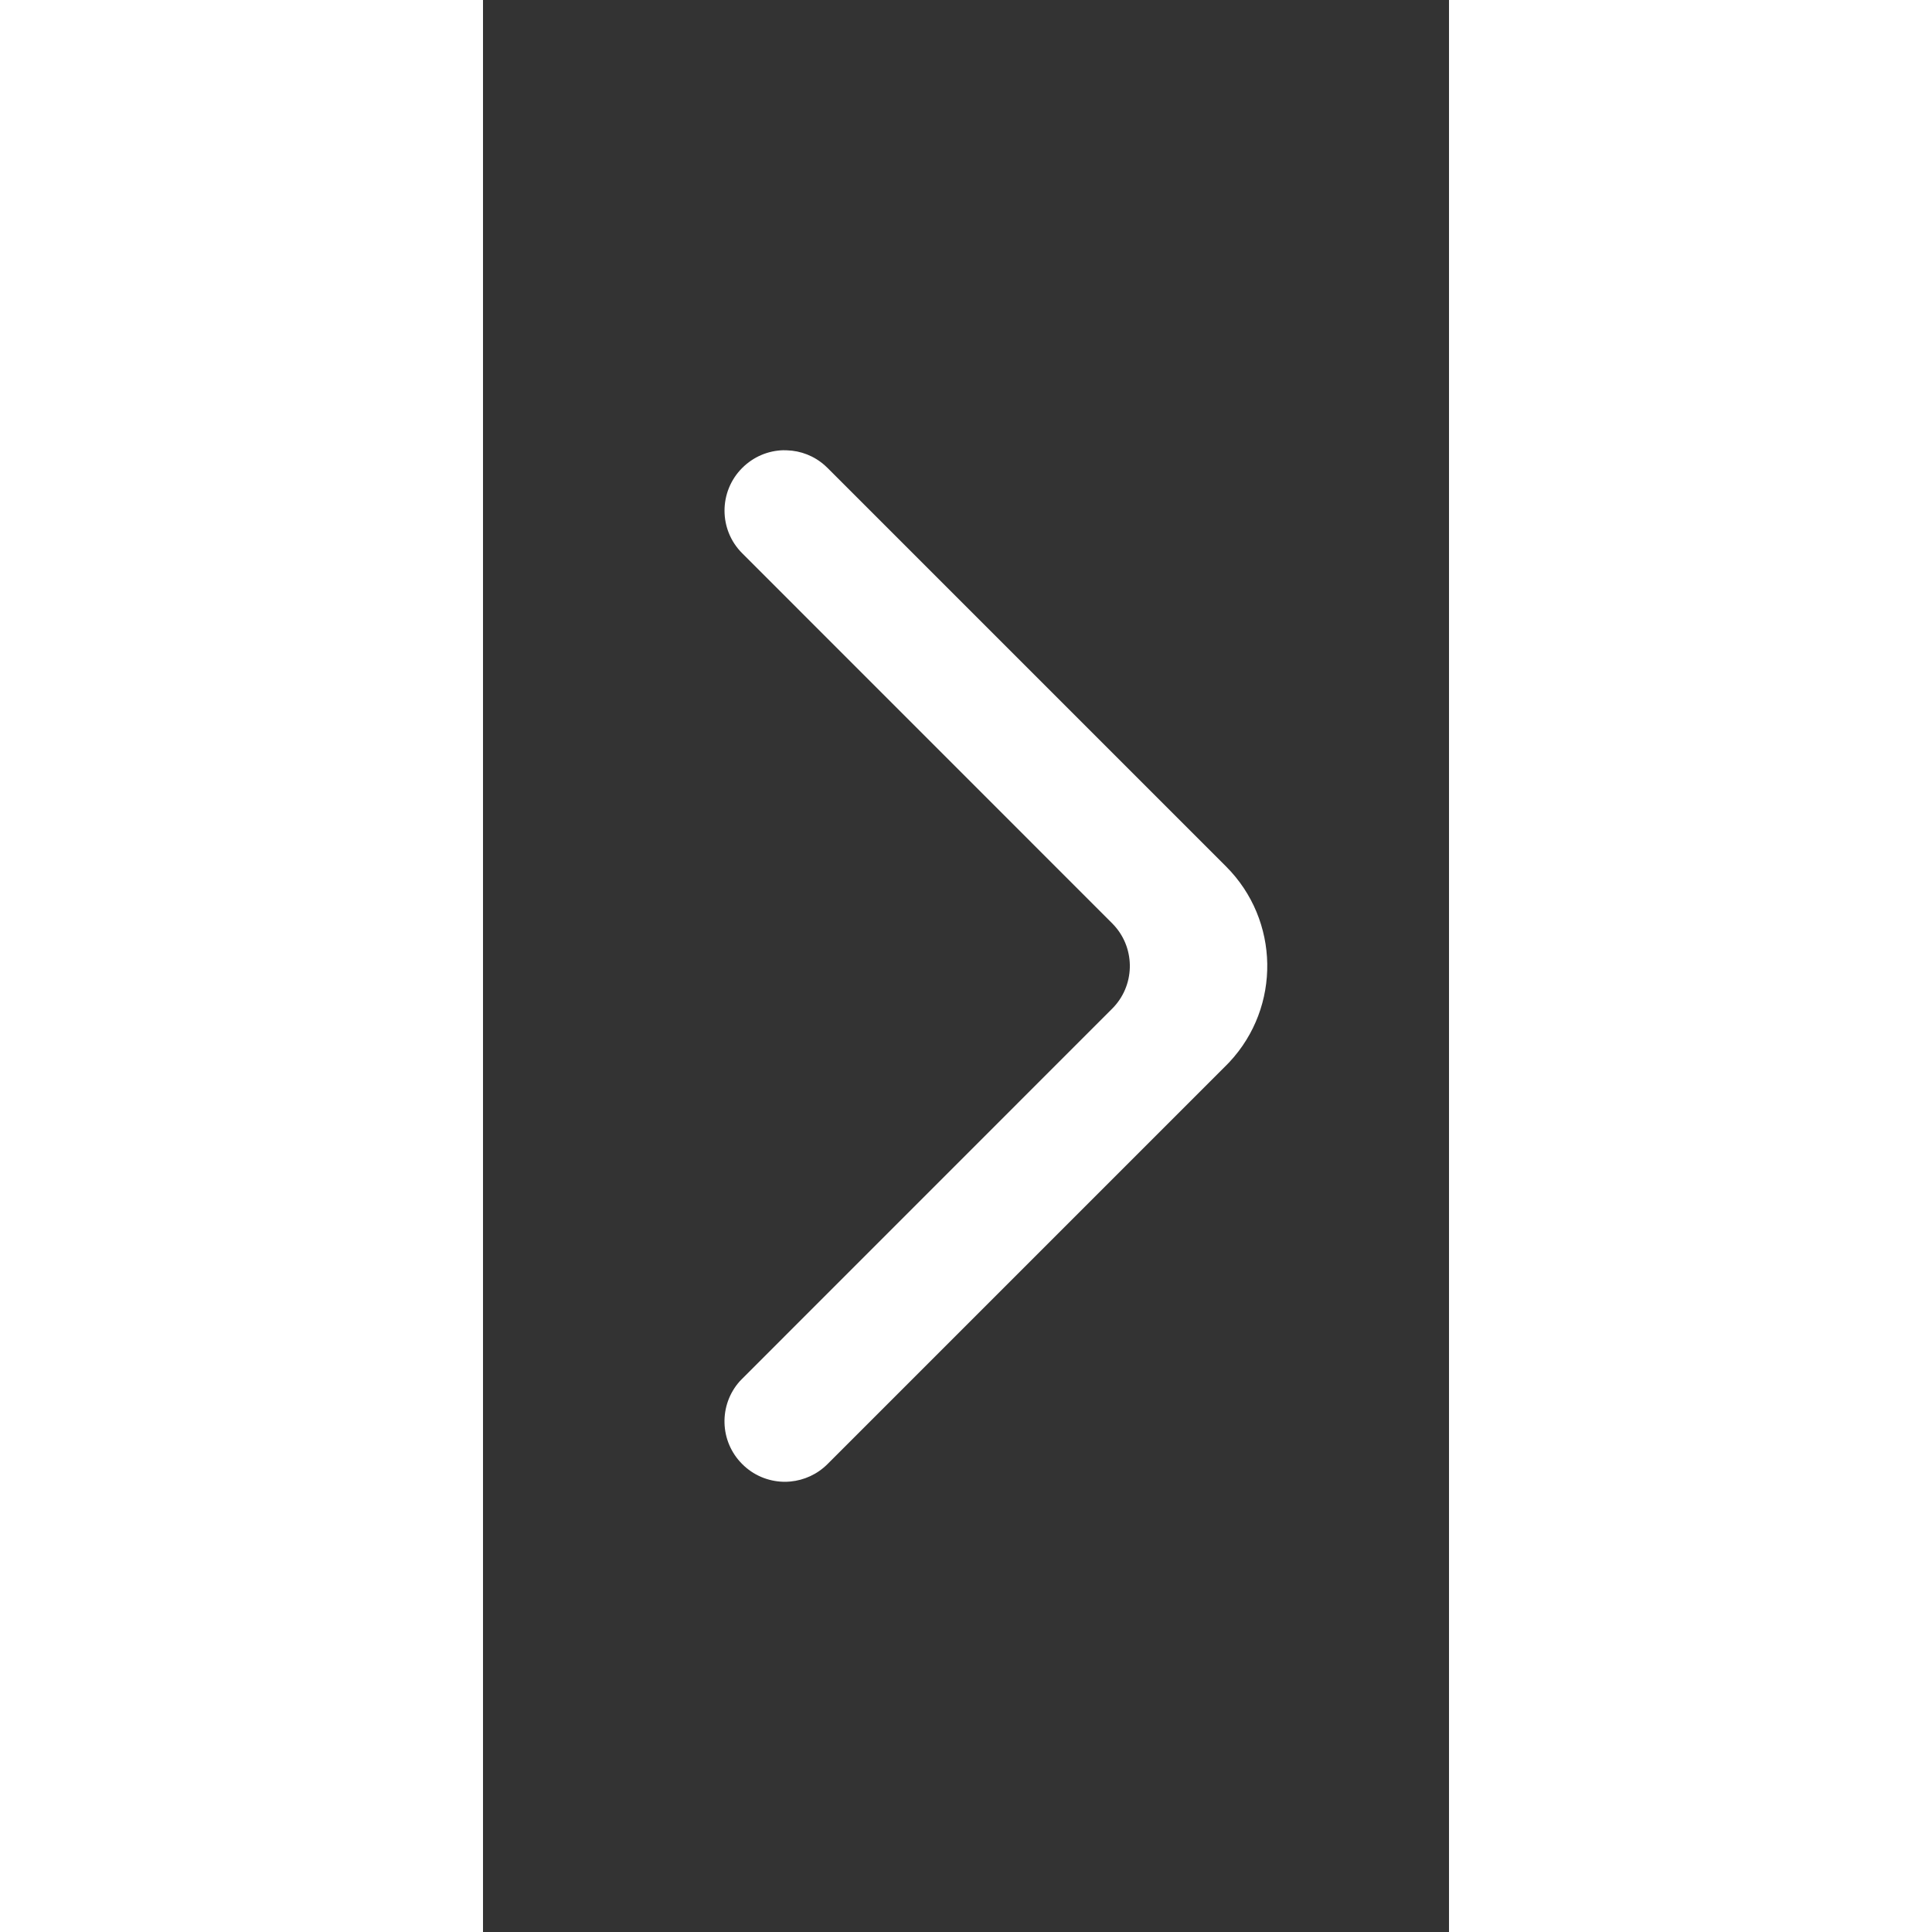 <?xml version="1.0" encoding="UTF-8"?>
<svg xmlns="http://www.w3.org/2000/svg" xmlns:xlink="http://www.w3.org/1999/xlink" width="24" height="24" viewBox="0 0 12 24" version="1.1">
    <rect x="0" y="0" width="12" height="24" fill="#333333" stroke="none"/>
    <!-- Generator: Sketch 63.1 (92452) - https://sketch.com -->
    <title>Public/ic_public_arrow_right</title>
    <desc>Created with Sketch.</desc>
    <defs>
        <path d="M4.248,5.783 L4.28,5.813 L9.23,10.763 C9.899,11.432 9.913,12.508 9.272,13.194 L9.23,13.237 L4.28,18.187 C4.151,18.316 3.987,18.388 3.819,18.404 L3.773,18.407 L3.727,18.407 C3.543,18.401 3.36,18.328 3.22,18.187 C2.937,17.905 2.927,17.453 3.189,17.159 L3.22,17.127 L7.816,12.53 C8.098,12.248 8.108,11.796 7.846,11.502 L7.816,11.47 L3.22,6.873 C2.927,6.581 2.927,6.106 3.22,5.813 C3.361,5.672 3.544,5.598 3.729,5.593 L3.776,5.594 C3.945,5.599 4.113,5.662 4.248,5.783 Z" id="_path-1"/>
    </defs>
    <g id="_Public/ic_public_arrow_right" stroke="none" stroke-width="1" fill="none" fill-rule="evenodd">
        <mask id="_mask-2" fill="white">
            <use xlink:href="#_path-1"/>
        </mask>
        <use id="_路径" fill="rgba(255,255,255,1)" fill-rule="nonzero" xlink:href="#_path-1"/>
    </g>
</svg>